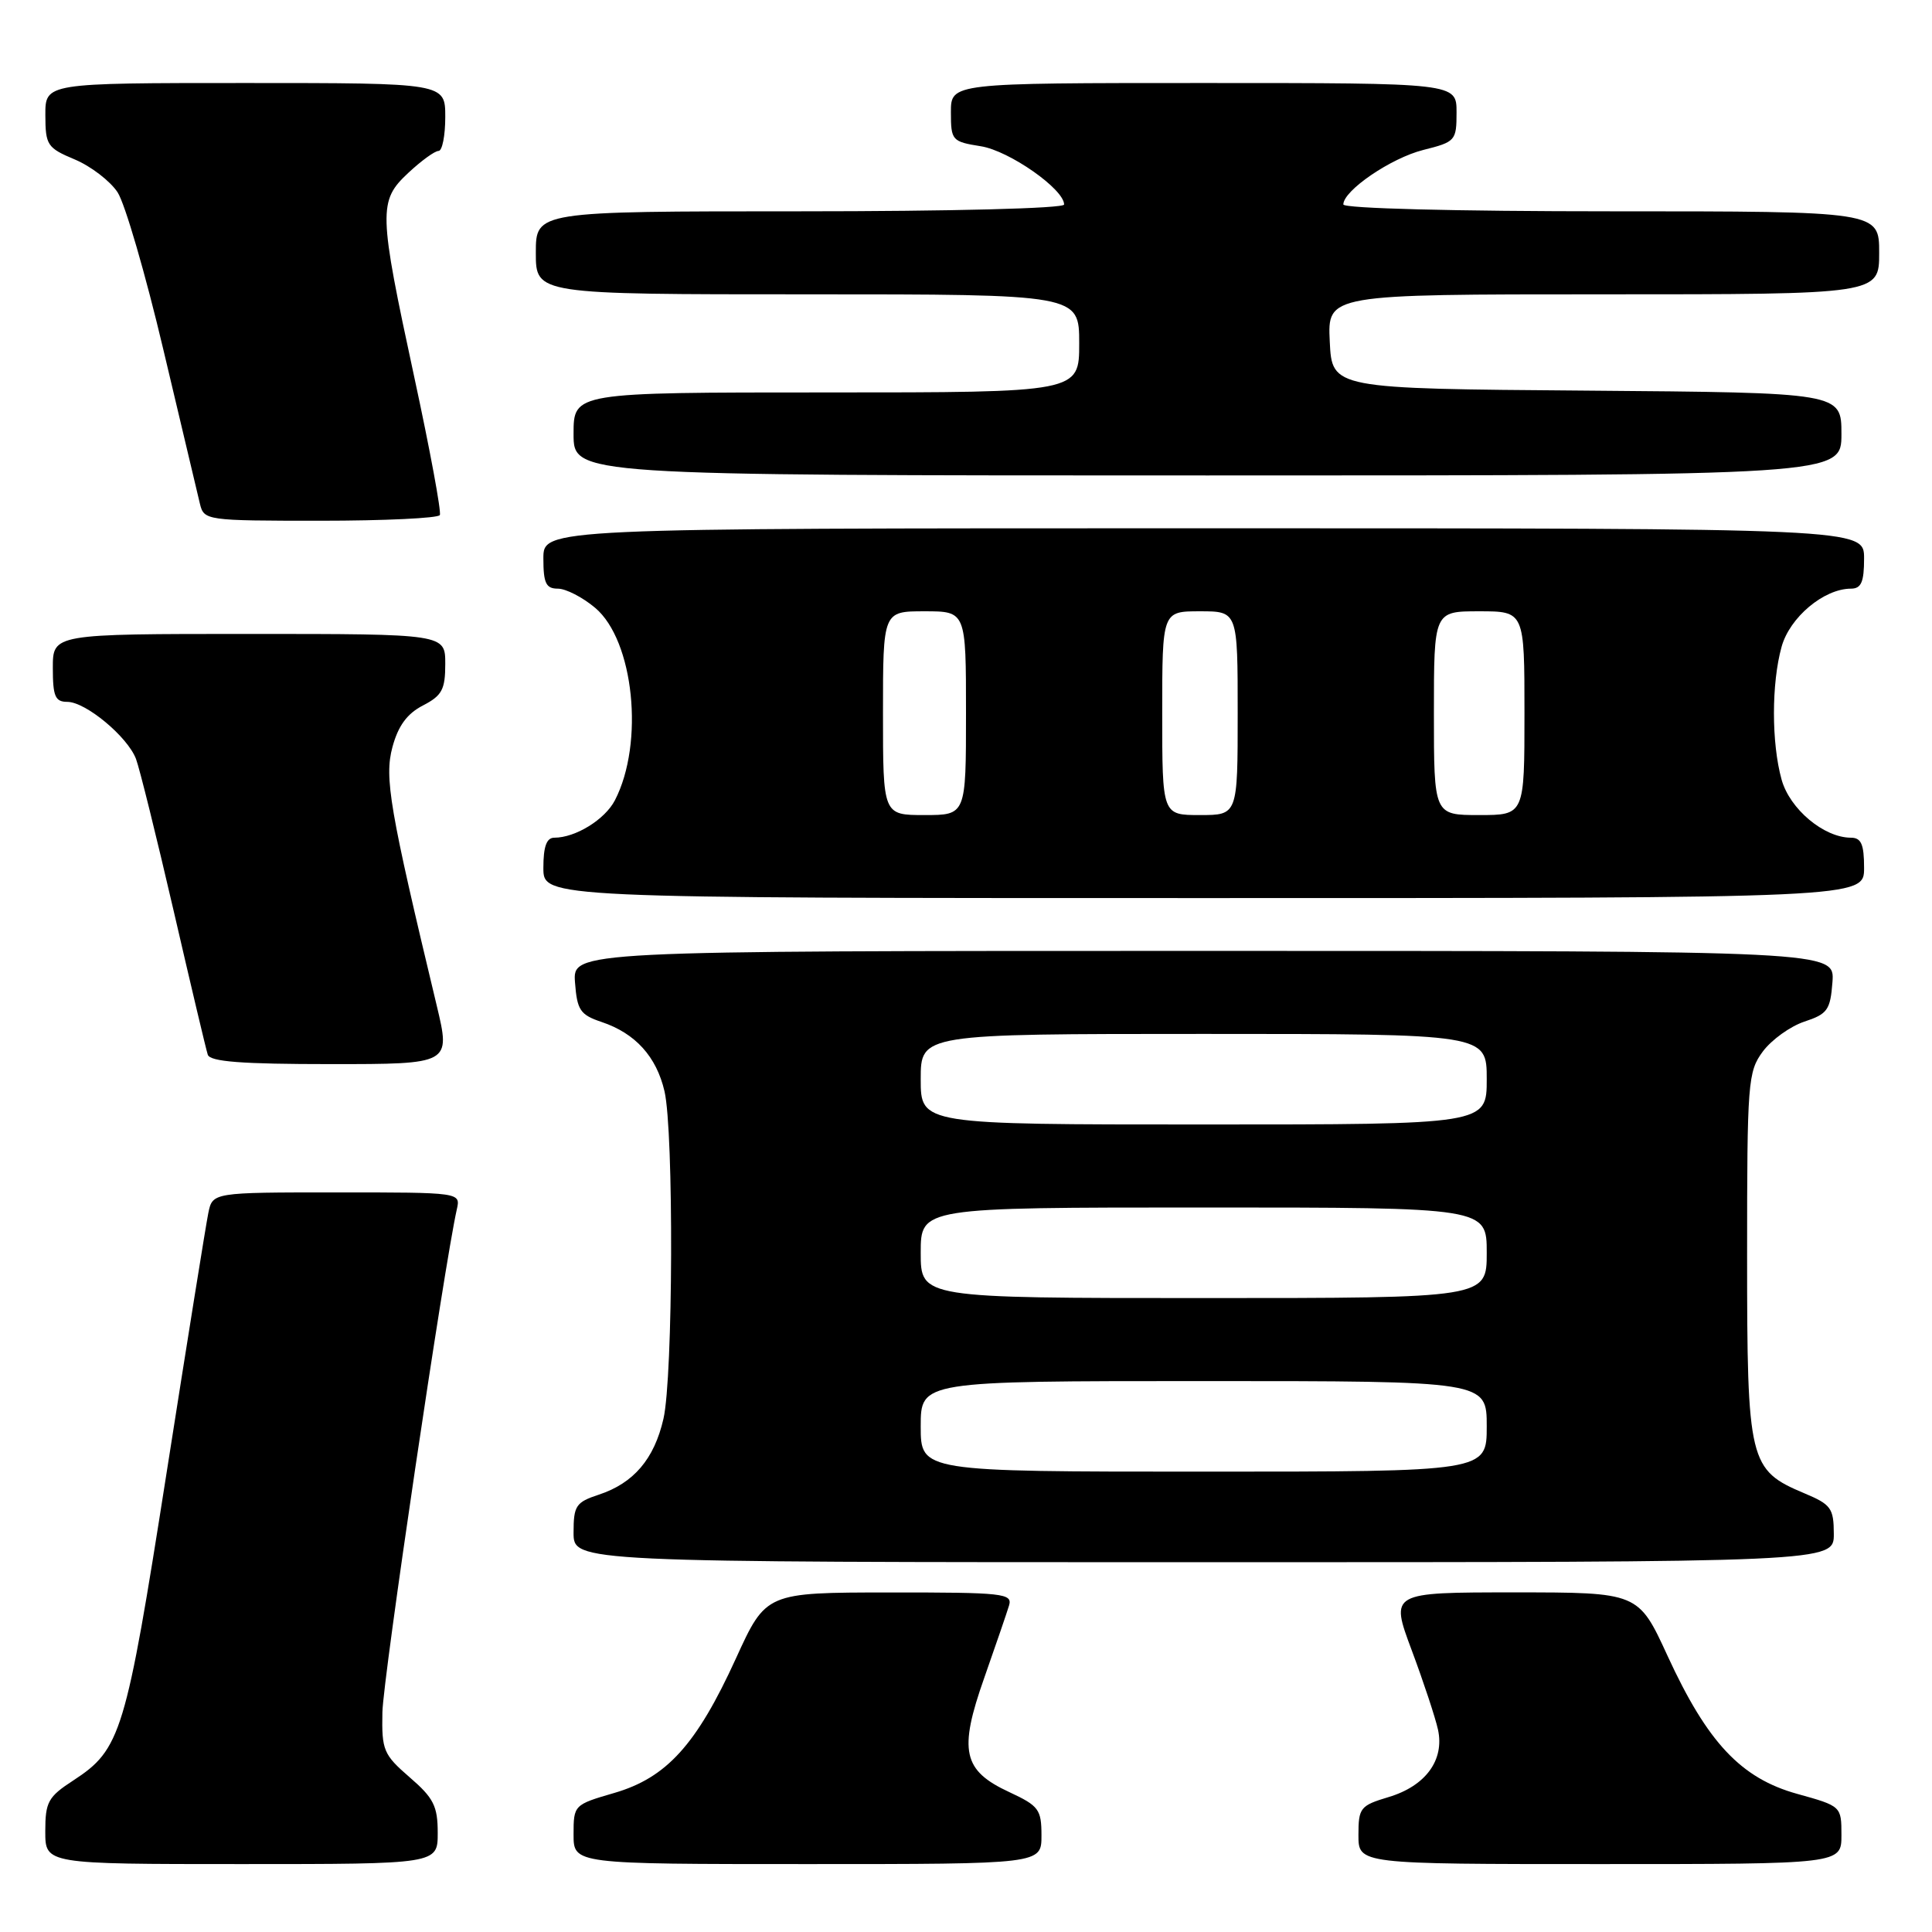 <?xml version="1.0" encoding="UTF-8" standalone="no"?>
<!DOCTYPE svg PUBLIC "-//W3C//DTD SVG 1.1//EN" "http://www.w3.org/Graphics/SVG/1.1/DTD/svg11.dtd" >
<svg xmlns="http://www.w3.org/2000/svg" xmlns:xlink="http://www.w3.org/1999/xlink" version="1.1" viewBox="0 0 256 256">
 <g >
 <path fill="currentColor"
d=" M 58.00 242.86 C 58.00 239.32 57.46 238.24 54.28 235.50 C 50.81 232.49 50.57 231.92 50.67 226.89 C 50.75 222.42 58.86 167.67 60.53 160.25 C 61.04 158.00 61.04 158.00 44.60 158.00 C 28.16 158.00 28.16 158.00 27.60 160.75 C 27.29 162.26 24.79 177.84 22.04 195.37 C 16.65 229.73 16.02 231.80 9.71 235.92 C 6.37 238.09 6.00 238.77 6.00 242.67 C 6.00 247.00 6.00 247.00 32.00 247.00 C 58.00 247.00 58.00 247.00 58.00 242.86 Z  M 138.00 243.22 C 138.00 239.76 137.65 239.29 133.75 237.47 C 127.57 234.61 127.00 232.00 130.42 222.32 C 131.93 218.02 133.41 213.71 133.70 212.75 C 134.19 211.13 132.99 211.00 117.87 211.01 C 101.50 211.02 101.50 211.02 97.51 219.76 C 92.30 231.18 88.33 235.56 81.38 237.58 C 76.05 239.13 76.00 239.18 76.00 243.07 C 76.00 247.00 76.00 247.00 107.00 247.00 C 138.00 247.00 138.00 247.00 138.00 243.22 Z  M 244.00 243.16 C 244.00 239.34 243.98 239.32 238.15 237.70 C 230.68 235.63 226.24 230.89 220.95 219.39 C 217.09 211.00 217.09 211.00 200.65 211.00 C 184.20 211.00 184.20 211.00 187.05 218.64 C 188.62 222.84 190.19 227.59 190.54 229.18 C 191.42 233.21 188.91 236.65 184.00 238.12 C 180.24 239.25 180.00 239.54 180.00 243.16 C 180.00 247.00 180.00 247.00 212.00 247.00 C 244.00 247.00 244.00 247.00 244.00 243.16 Z  M 242.99 203.25 C 242.98 199.84 242.62 199.35 239.09 197.87 C 231.75 194.78 231.50 193.76 231.50 166.37 C 231.50 143.35 231.60 142.01 233.59 139.32 C 234.75 137.77 237.22 135.99 239.09 135.37 C 242.15 134.36 242.53 133.83 242.81 130.12 C 243.11 126.00 243.11 126.00 159.50 126.00 C 75.89 126.00 75.89 126.00 76.19 130.17 C 76.47 133.86 76.87 134.46 79.72 135.42 C 84.19 136.92 86.98 140.00 88.05 144.60 C 89.29 149.95 89.19 182.46 87.91 188.00 C 86.69 193.33 83.96 196.53 79.35 198.05 C 76.31 199.05 76.00 199.51 76.00 203.08 C 76.00 207.00 76.00 207.00 159.50 207.00 C 243.00 207.00 243.00 207.00 242.99 203.25 Z  M 57.87 133.25 C 51.62 107.19 50.91 103.04 52.00 98.99 C 52.76 96.18 53.94 94.56 56.04 93.48 C 58.57 92.17 59.00 91.37 59.00 87.97 C 59.00 84.00 59.00 84.00 33.00 84.00 C 7.00 84.00 7.00 84.00 7.00 88.50 C 7.00 92.27 7.31 93.00 8.92 93.00 C 11.35 93.00 16.90 97.61 18.02 100.56 C 18.49 101.80 20.73 110.84 23.00 120.65 C 25.27 130.47 27.30 139.06 27.53 139.75 C 27.83 140.68 32.00 141.00 43.83 141.00 C 59.72 141.00 59.72 141.00 57.87 133.25 Z  M 247.00 115.00 C 247.00 111.86 246.62 111.00 245.25 111.00 C 241.67 110.99 237.15 107.20 236.07 103.30 C 234.72 98.44 234.72 90.56 236.07 85.70 C 237.15 81.80 241.67 78.01 245.25 78.00 C 246.62 78.00 247.00 77.14 247.00 74.00 C 247.00 70.00 247.00 70.00 159.50 70.00 C 72.00 70.00 72.00 70.00 72.00 74.00 C 72.00 77.28 72.35 78.00 73.92 78.00 C 74.98 78.00 77.20 79.14 78.86 80.54 C 84.00 84.86 85.40 98.46 81.48 106.04 C 80.16 108.59 76.26 111.00 73.45 111.00 C 72.42 111.00 72.00 112.17 72.00 115.00 C 72.00 119.00 72.00 119.00 159.50 119.00 C 247.00 119.00 247.00 119.00 247.00 115.00 Z  M 58.28 68.25 C 58.50 67.84 56.98 59.62 54.90 50.00 C 50.15 27.99 50.11 26.63 54.11 22.90 C 55.81 21.31 57.61 20.00 58.11 20.00 C 58.60 20.00 59.00 17.98 59.00 15.50 C 59.00 11.00 59.00 11.00 32.50 11.00 C 6.00 11.00 6.00 11.00 6.01 15.25 C 6.02 19.24 6.26 19.60 9.91 21.13 C 12.05 22.03 14.60 23.99 15.58 25.48 C 16.56 26.97 19.29 36.36 21.65 46.35 C 24.01 56.33 26.19 65.51 26.49 66.75 C 27.03 68.96 27.30 69.00 42.46 69.00 C 50.94 69.00 58.06 68.66 58.28 68.25 Z  M 244.00 57.51 C 244.00 52.03 244.00 52.03 210.25 51.76 C 176.50 51.50 176.50 51.50 176.20 45.25 C 175.90 39.00 175.90 39.00 212.45 39.00 C 249.00 39.00 249.00 39.00 249.00 33.50 C 249.00 28.00 249.00 28.00 213.50 28.00 C 192.81 28.00 178.00 27.62 178.00 27.09 C 178.00 25.25 184.30 20.95 188.59 19.87 C 192.86 18.80 193.00 18.64 193.00 14.88 C 193.00 11.00 193.00 11.00 159.50 11.00 C 126.00 11.00 126.00 11.00 126.00 14.87 C 126.00 18.61 126.14 18.77 129.97 19.38 C 133.74 19.98 141.00 25.07 141.00 27.10 C 141.00 27.62 125.97 28.00 106.00 28.00 C 71.00 28.00 71.00 28.00 71.00 33.50 C 71.00 39.00 71.00 39.00 107.00 39.00 C 143.00 39.00 143.00 39.00 143.00 45.50 C 143.00 52.00 143.00 52.00 109.50 52.00 C 76.00 52.00 76.00 52.00 76.00 57.50 C 76.00 63.00 76.00 63.00 160.00 63.00 C 244.00 63.00 244.00 63.00 244.00 57.51 Z  M 122.00 189.00 C 122.00 183.00 122.00 183.00 159.50 183.00 C 197.00 183.00 197.00 183.00 197.00 189.00 C 197.00 195.00 197.00 195.00 159.50 195.00 C 122.00 195.00 122.00 195.00 122.00 189.00 Z  M 122.00 166.00 C 122.00 160.00 122.00 160.00 159.50 160.00 C 197.00 160.00 197.00 160.00 197.00 166.00 C 197.00 172.00 197.00 172.00 159.50 172.00 C 122.00 172.00 122.00 172.00 122.00 166.00 Z  M 122.00 143.00 C 122.00 137.00 122.00 137.00 159.50 137.00 C 197.00 137.00 197.00 137.00 197.00 143.00 C 197.00 149.00 197.00 149.00 159.50 149.00 C 122.00 149.00 122.00 149.00 122.00 143.00 Z  M 117.00 94.50 C 117.00 81.00 117.00 81.00 122.50 81.00 C 128.00 81.00 128.00 81.00 128.00 94.50 C 128.00 108.00 128.00 108.00 122.50 108.00 C 117.00 108.00 117.00 108.00 117.00 94.50 Z  M 154.00 94.50 C 154.00 81.00 154.00 81.00 159.00 81.00 C 164.00 81.00 164.00 81.00 164.00 94.50 C 164.00 108.00 164.00 108.00 159.00 108.00 C 154.00 108.00 154.00 108.00 154.00 94.50 Z  M 190.00 94.50 C 190.00 81.00 190.00 81.00 196.00 81.00 C 202.00 81.00 202.00 81.00 202.00 94.50 C 202.00 108.00 202.00 108.00 196.00 108.00 C 190.00 108.00 190.00 108.00 190.00 94.50 Z "/>
</g>
</svg>